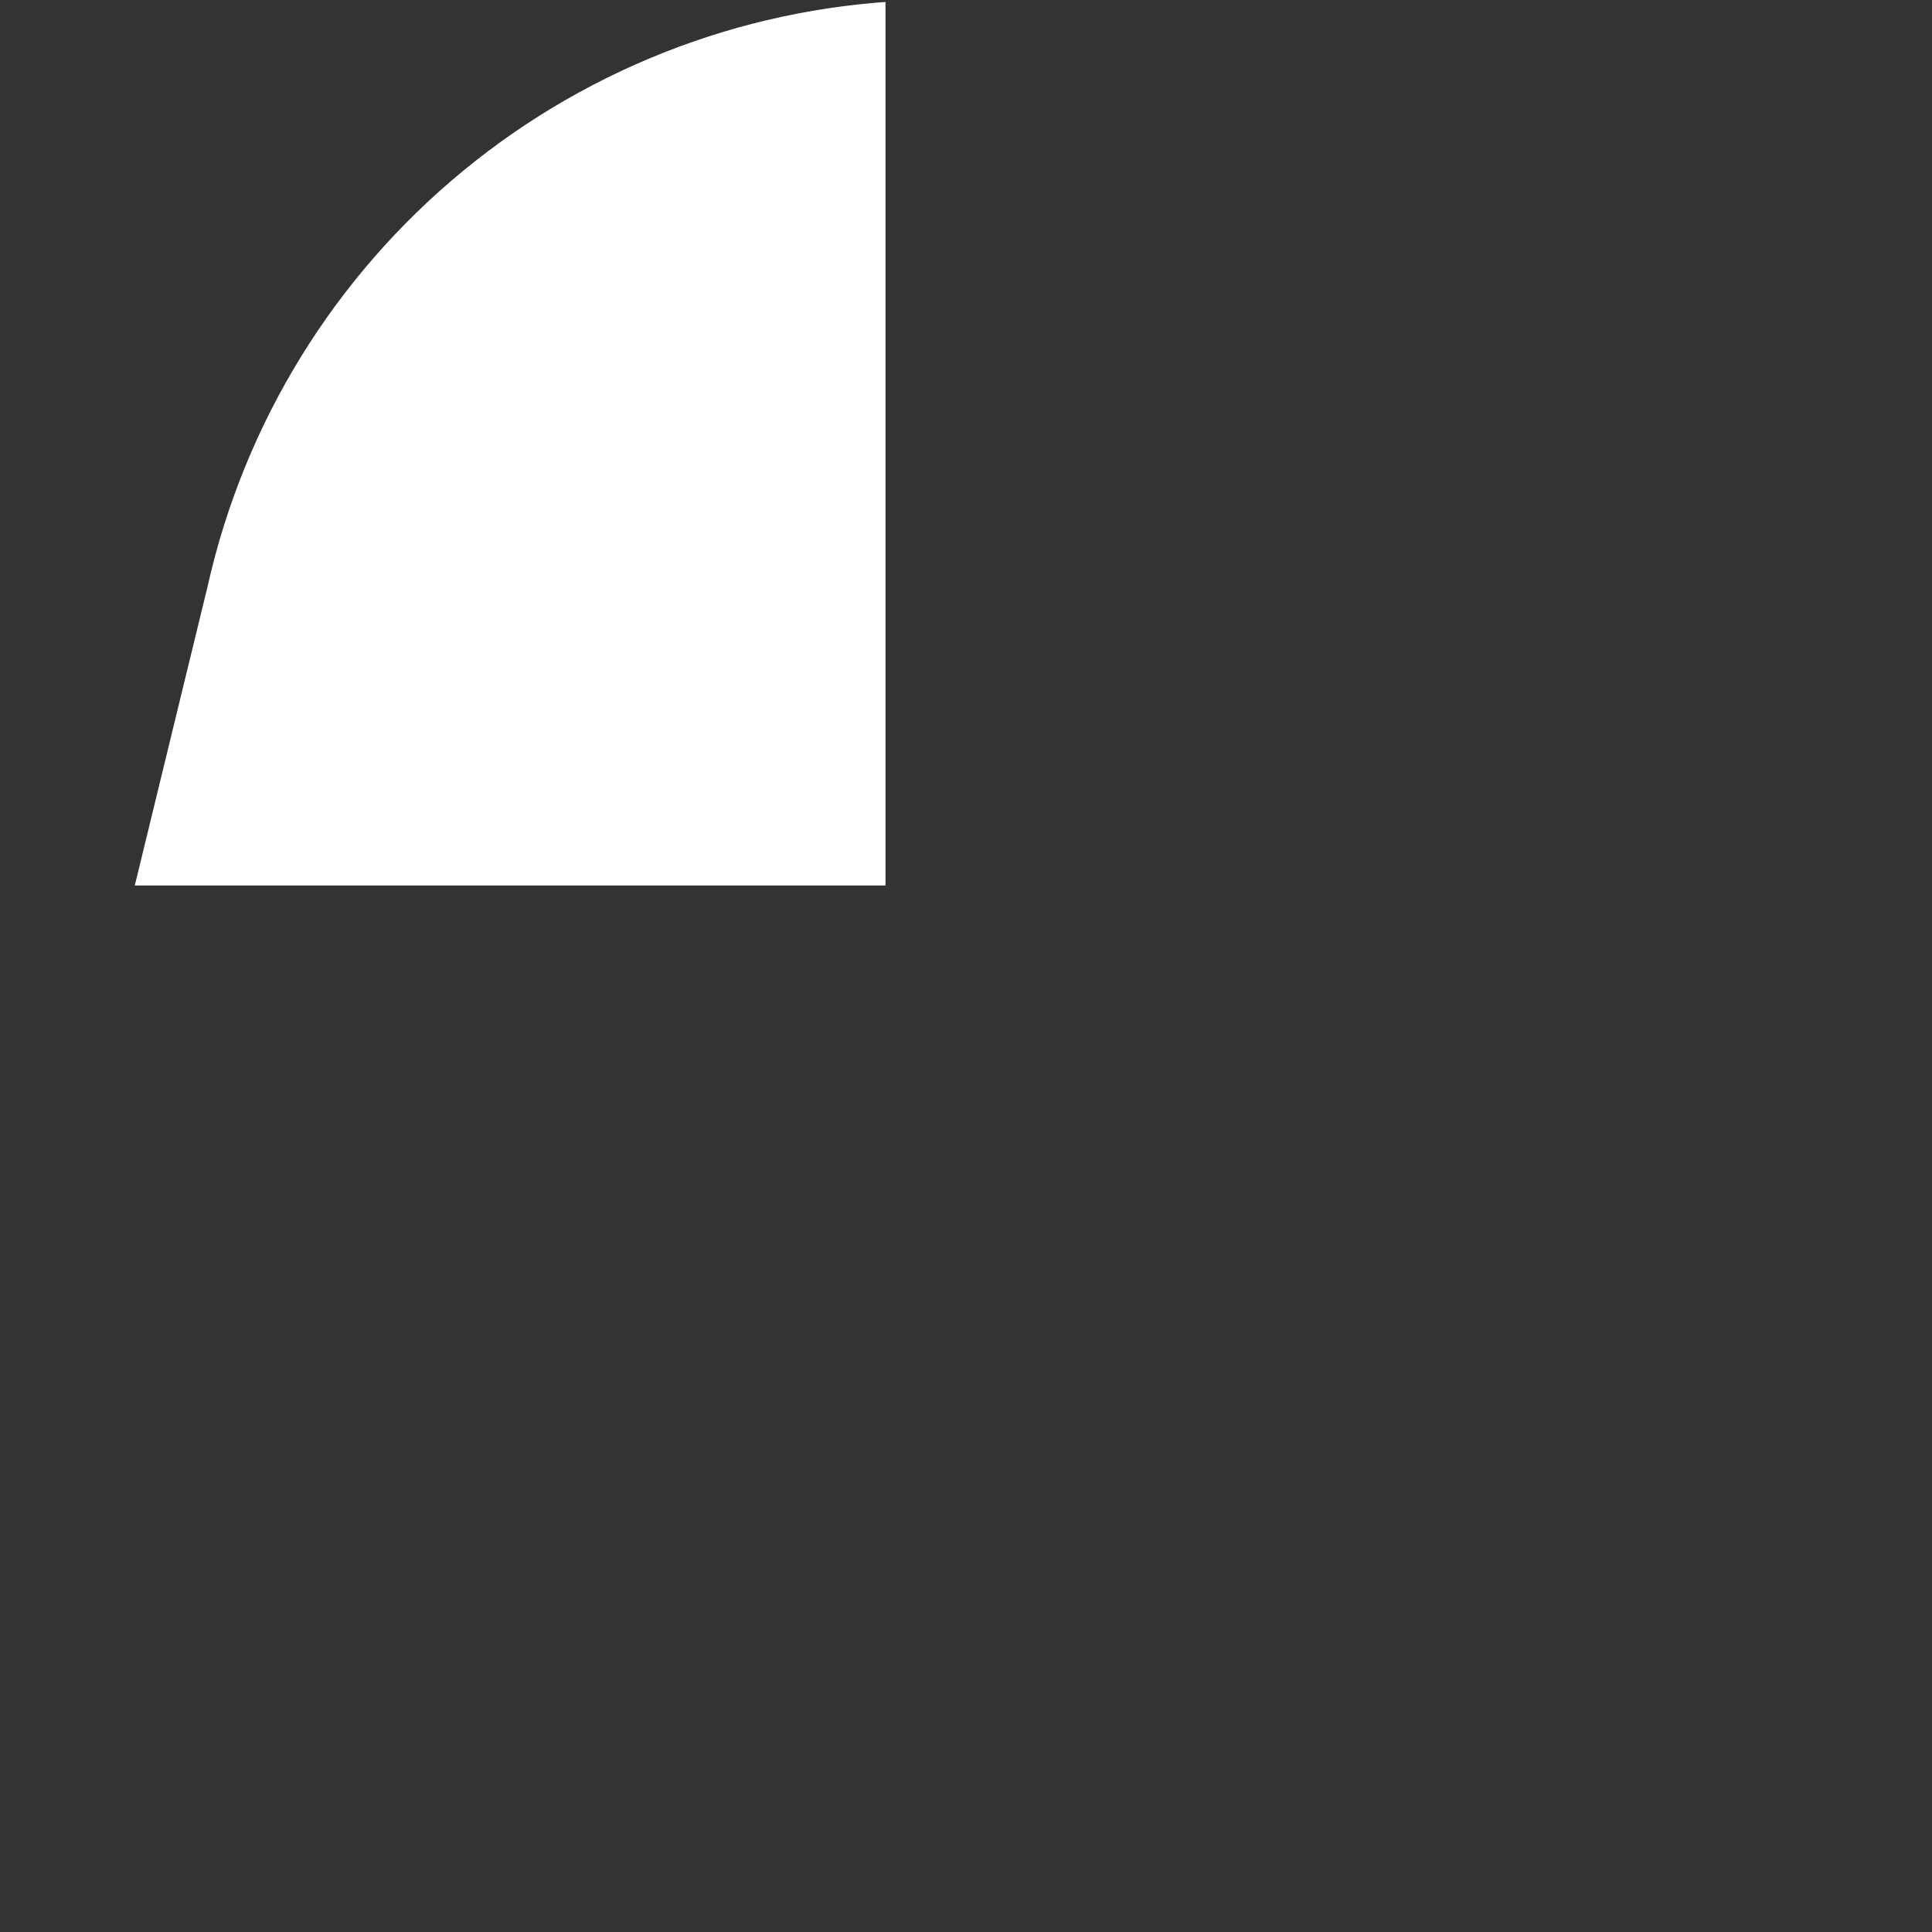 <svg width="48" height="48" viewBox="0 0 48 48" fill="none" xmlns="http://www.w3.org/2000/svg">
<rect x="0" y="0" width="48" height="48" fill="#333333" stroke="none"/>
<g clip-path="url(#clip0_78_3210)">
<path d="M14.848 42C15.623 43.783 16.903 45.3 18.529 46.366C20.154 47.432 22.056 48 24 48C25.944 48 27.846 47.432 29.472 46.366C31.098 45.3 32.377 43.783 33.152 42H14.848Z" fill="#FFFFFF"/>
<path d="M44.784 25.098L41.312 13.652C40.2 9.649 37.783 6.132 34.444 3.659C31.105 1.186 27.035 -0.1 22.882 0.005C18.728 0.109 14.729 1.598 11.518 4.235C8.307 6.872 6.07 10.506 5.16 14.56L2.464 25.634C2.106 27.105 2.086 28.639 2.407 30.119C2.728 31.599 3.381 32.987 4.317 34.178C5.253 35.369 6.447 36.332 7.809 36.994C9.171 37.656 10.666 38 12.18 38H35.214C36.776 38 38.315 37.634 39.71 36.932C41.105 36.23 42.316 35.212 43.246 33.958C44.176 32.703 44.8 31.249 45.067 29.71C45.334 28.172 45.237 26.592 44.784 25.098Z" fill="#FFFFFF"/>
</g>
<defs>
<clipPath id="clip0_78_3210">
<rect width="22" height="22" fill="white"/>
</clipPath>
</defs>
</svg>
